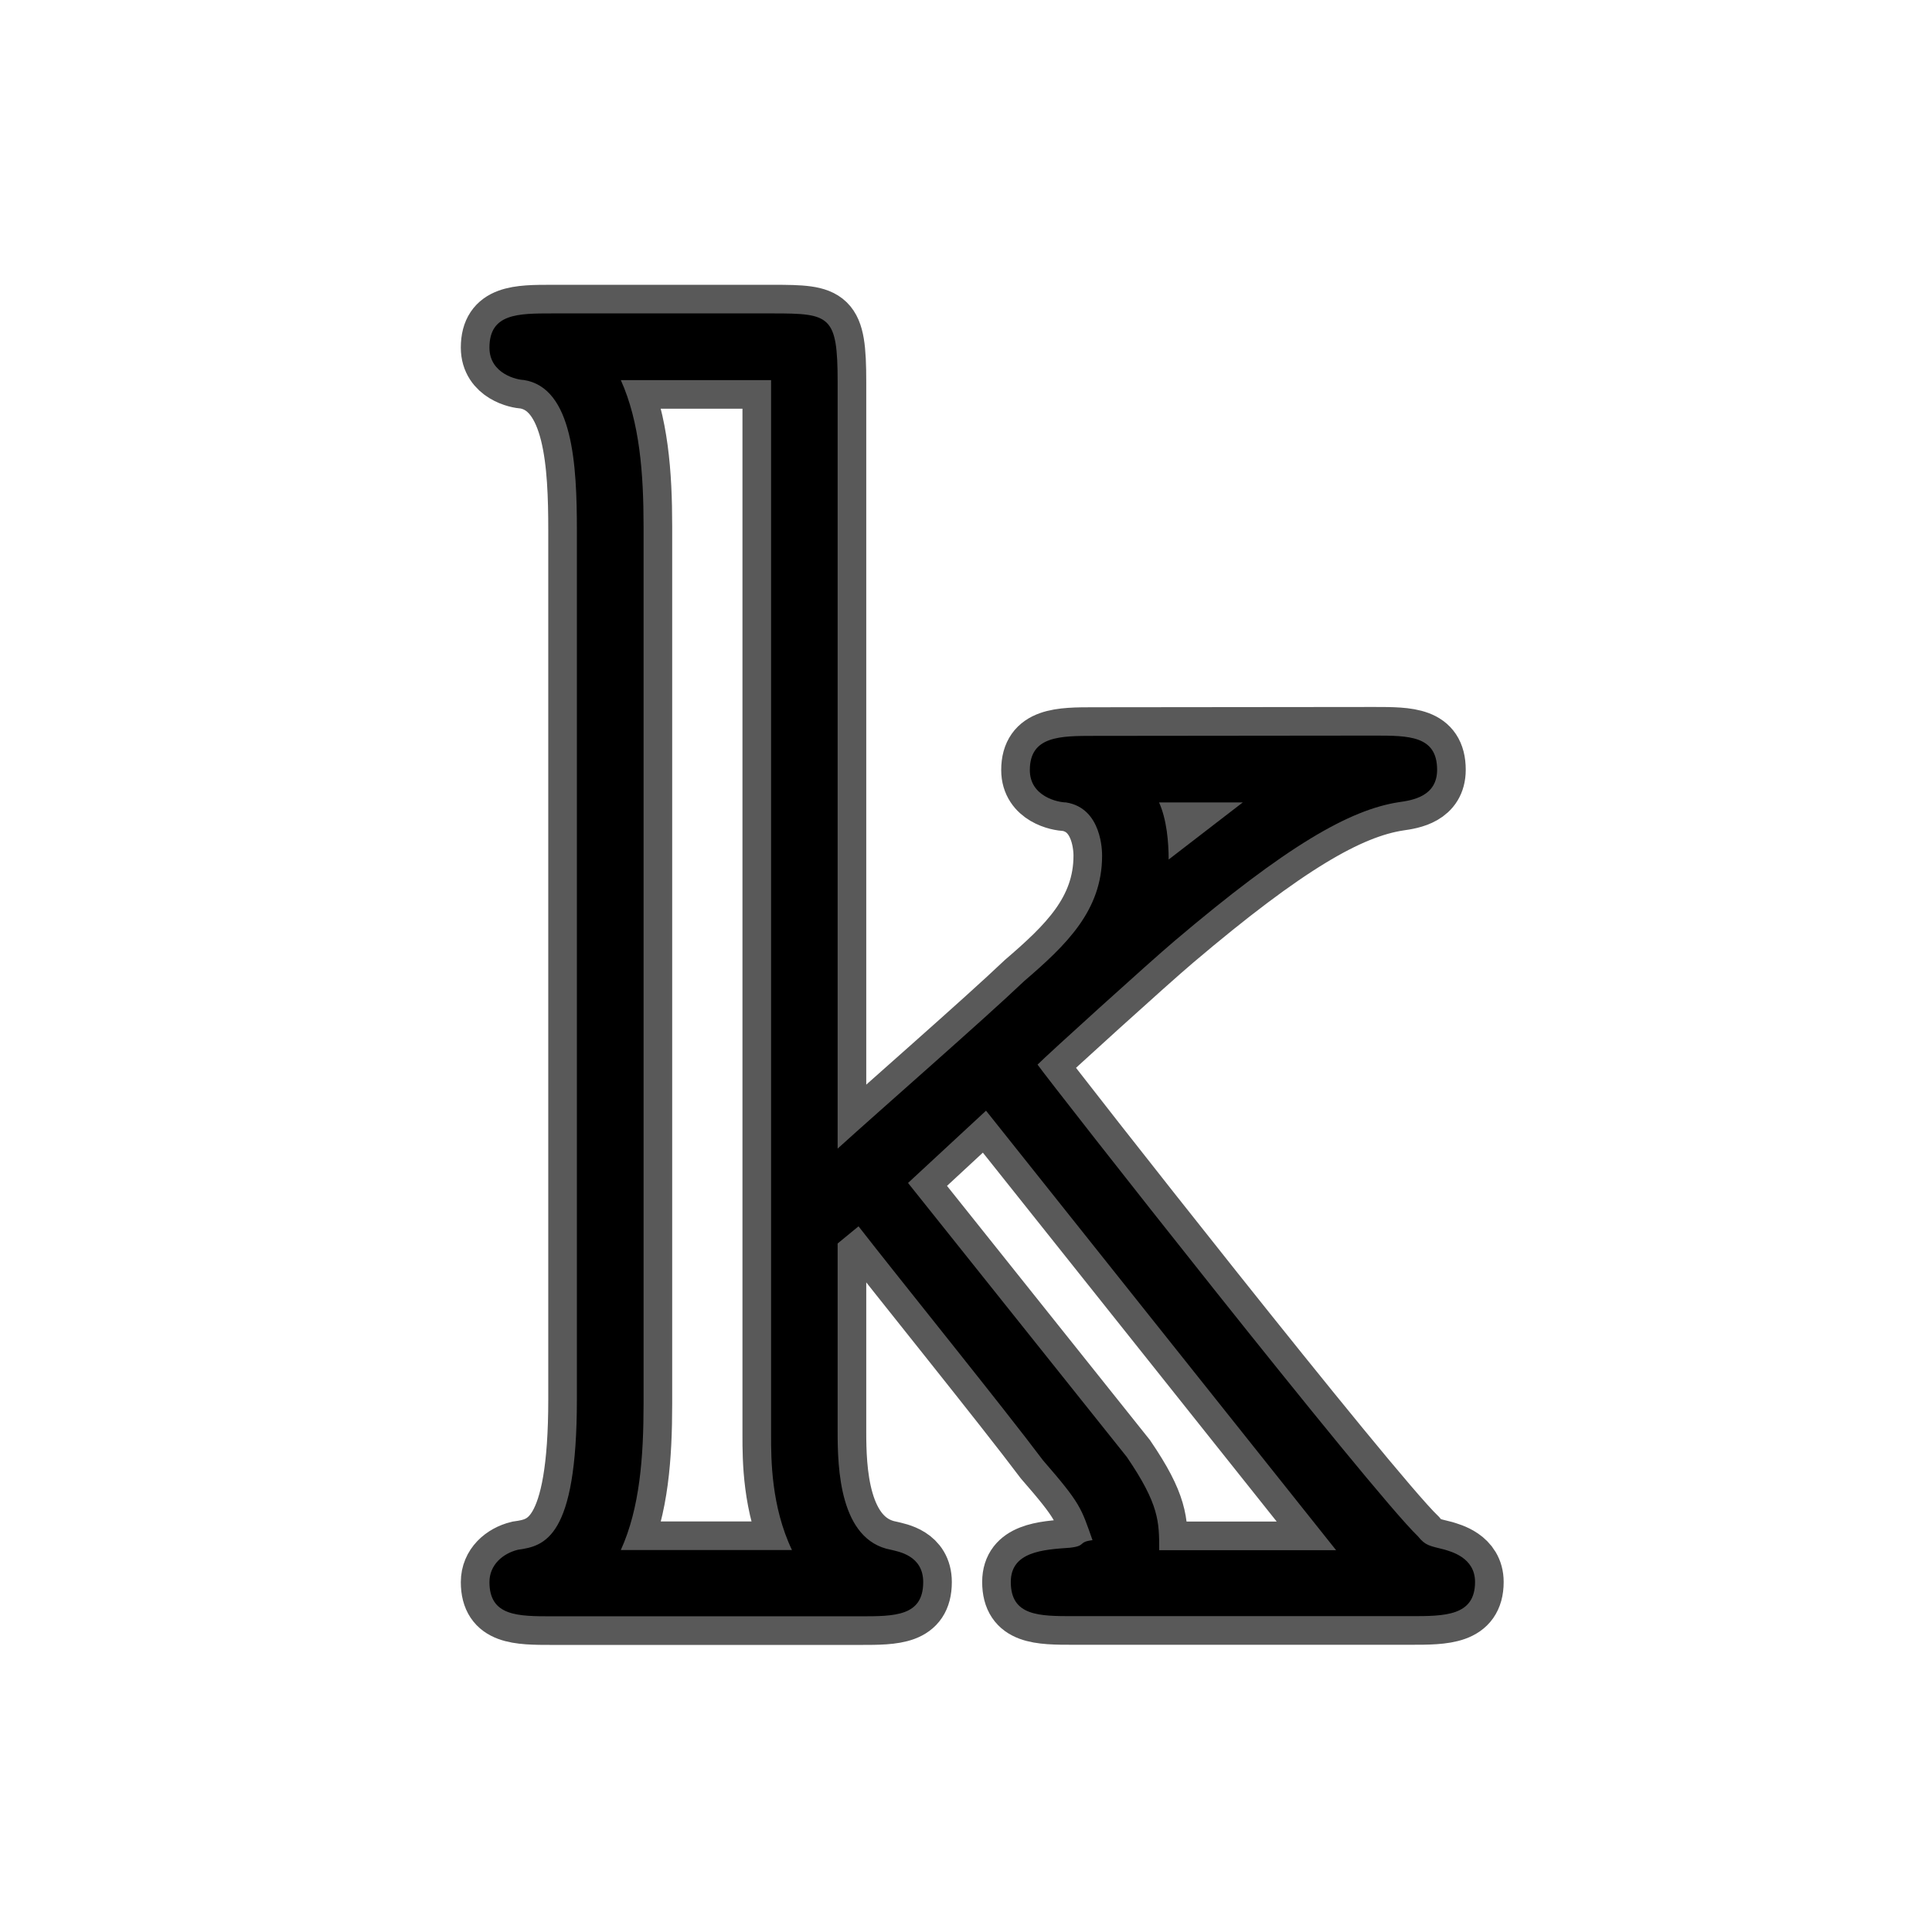 <?xml version="1.0" encoding="UTF-8" standalone="no"?>
<!-- This file was generated by dvisvgm 1.9.2 -->

<svg
   height="20"
   version="1.1"
   viewBox="37 59.403 13.5 13.5"
   width="20"
   id="svg11"
   xmlns="http://www.w3.org/2000/svg"
   xmlns:svg="http://www.w3.org/2000/svg"
   xmlns:rdf="http://www.w3.org/1999/02/22-rdf-syntax-ns#"
   xmlns:cc="http://creativecommons.org/ns#"
   xmlns:dc="http://purl.org/dc/elements/1.1/">
  <defs
     id="defs2" />
  <path
     id="path4"
     d="m 44.648,64.545 c -0.239,0 -0.452,0 -0.452,0.239 0,0.186 0.199,0.226 0.253,0.226 0.252,0.04 0.252,0.346 0.252,0.372 0,0.385 -0.252,0.625 -0.545,0.877 -0.279,0.266 -1.01,0.904 -1.303,1.17 v -5.357 c 0,-0.465 -0.053,-0.479 -0.452,-0.479 h -1.542 c -0.239,0 -0.439,0 -0.439,0.239 0,0.186 0.199,0.226 0.239,0.226 0.346,0.053 0.372,0.598 0.372,1.05 v 6.074 c 0,0.97 -0.226,1.024 -0.412,1.05 -0.106,0.026 -0.199,0.106 -0.199,0.226 0,0.239 0.199,0.239 0.439,0.239 h 2.153 c 0.239,0 0.439,0 0.439,-0.239 0,-0.186 -0.173,-0.213 -0.226,-0.226 -0.359,-0.067 -0.372,-0.572 -0.372,-0.824 v -1.316 l 0.146,-0.12 c 0.279,0.359 1.01,1.263 1.289,1.635 0.266,0.306 0.266,0.332 0.346,0.558 -0.106,0.013 -0.04,0.04 -0.159,0.053 -0.186,0.013 -0.412,0.027 -0.412,0.239 0,0.239 0.199,0.239 0.439,0.239 h 2.353 c 0.239,0 0.452,0 0.452,-0.239 0,-0.173 -0.173,-0.213 -0.213,-0.226 -0.106,-0.027 -0.133,-0.027 -0.186,-0.093 -0.332,-0.319 -2.565,-3.164 -2.658,-3.296 0.066,-0.067 0.784,-0.718 0.957,-0.864 0.784,-0.665 1.223,-0.917 1.569,-0.97 0.093,-0.013 0.266,-0.04 0.266,-0.226 0,-0.239 -0.199,-0.239 -0.439,-0.239 z m 0.518,0.864 c 0,-0.12 -0.013,-0.279 -0.067,-0.399 h 0.585 z m -3.669,-2.326 c 0,-0.372 -0.027,-0.731 -0.159,-1.024 h 1.05 v 7.377 c 0,0.159 0,0.492 0.146,0.798 h -1.196 c 0.133,-0.293 0.159,-0.651 0.159,-1.024 z m 1.848,4.586 0.545,-0.505 2.446,3.071 h -1.236 c 0,-0.199 0,-0.319 -0.226,-0.651 z"
     style="opacity:1;fill:#000000;fill-opacity:1;stroke:#000000;stroke-miterlimit:4;stroke-dasharray:none;stroke-opacity:0.65;stroke-width:0.4" />
</svg>
